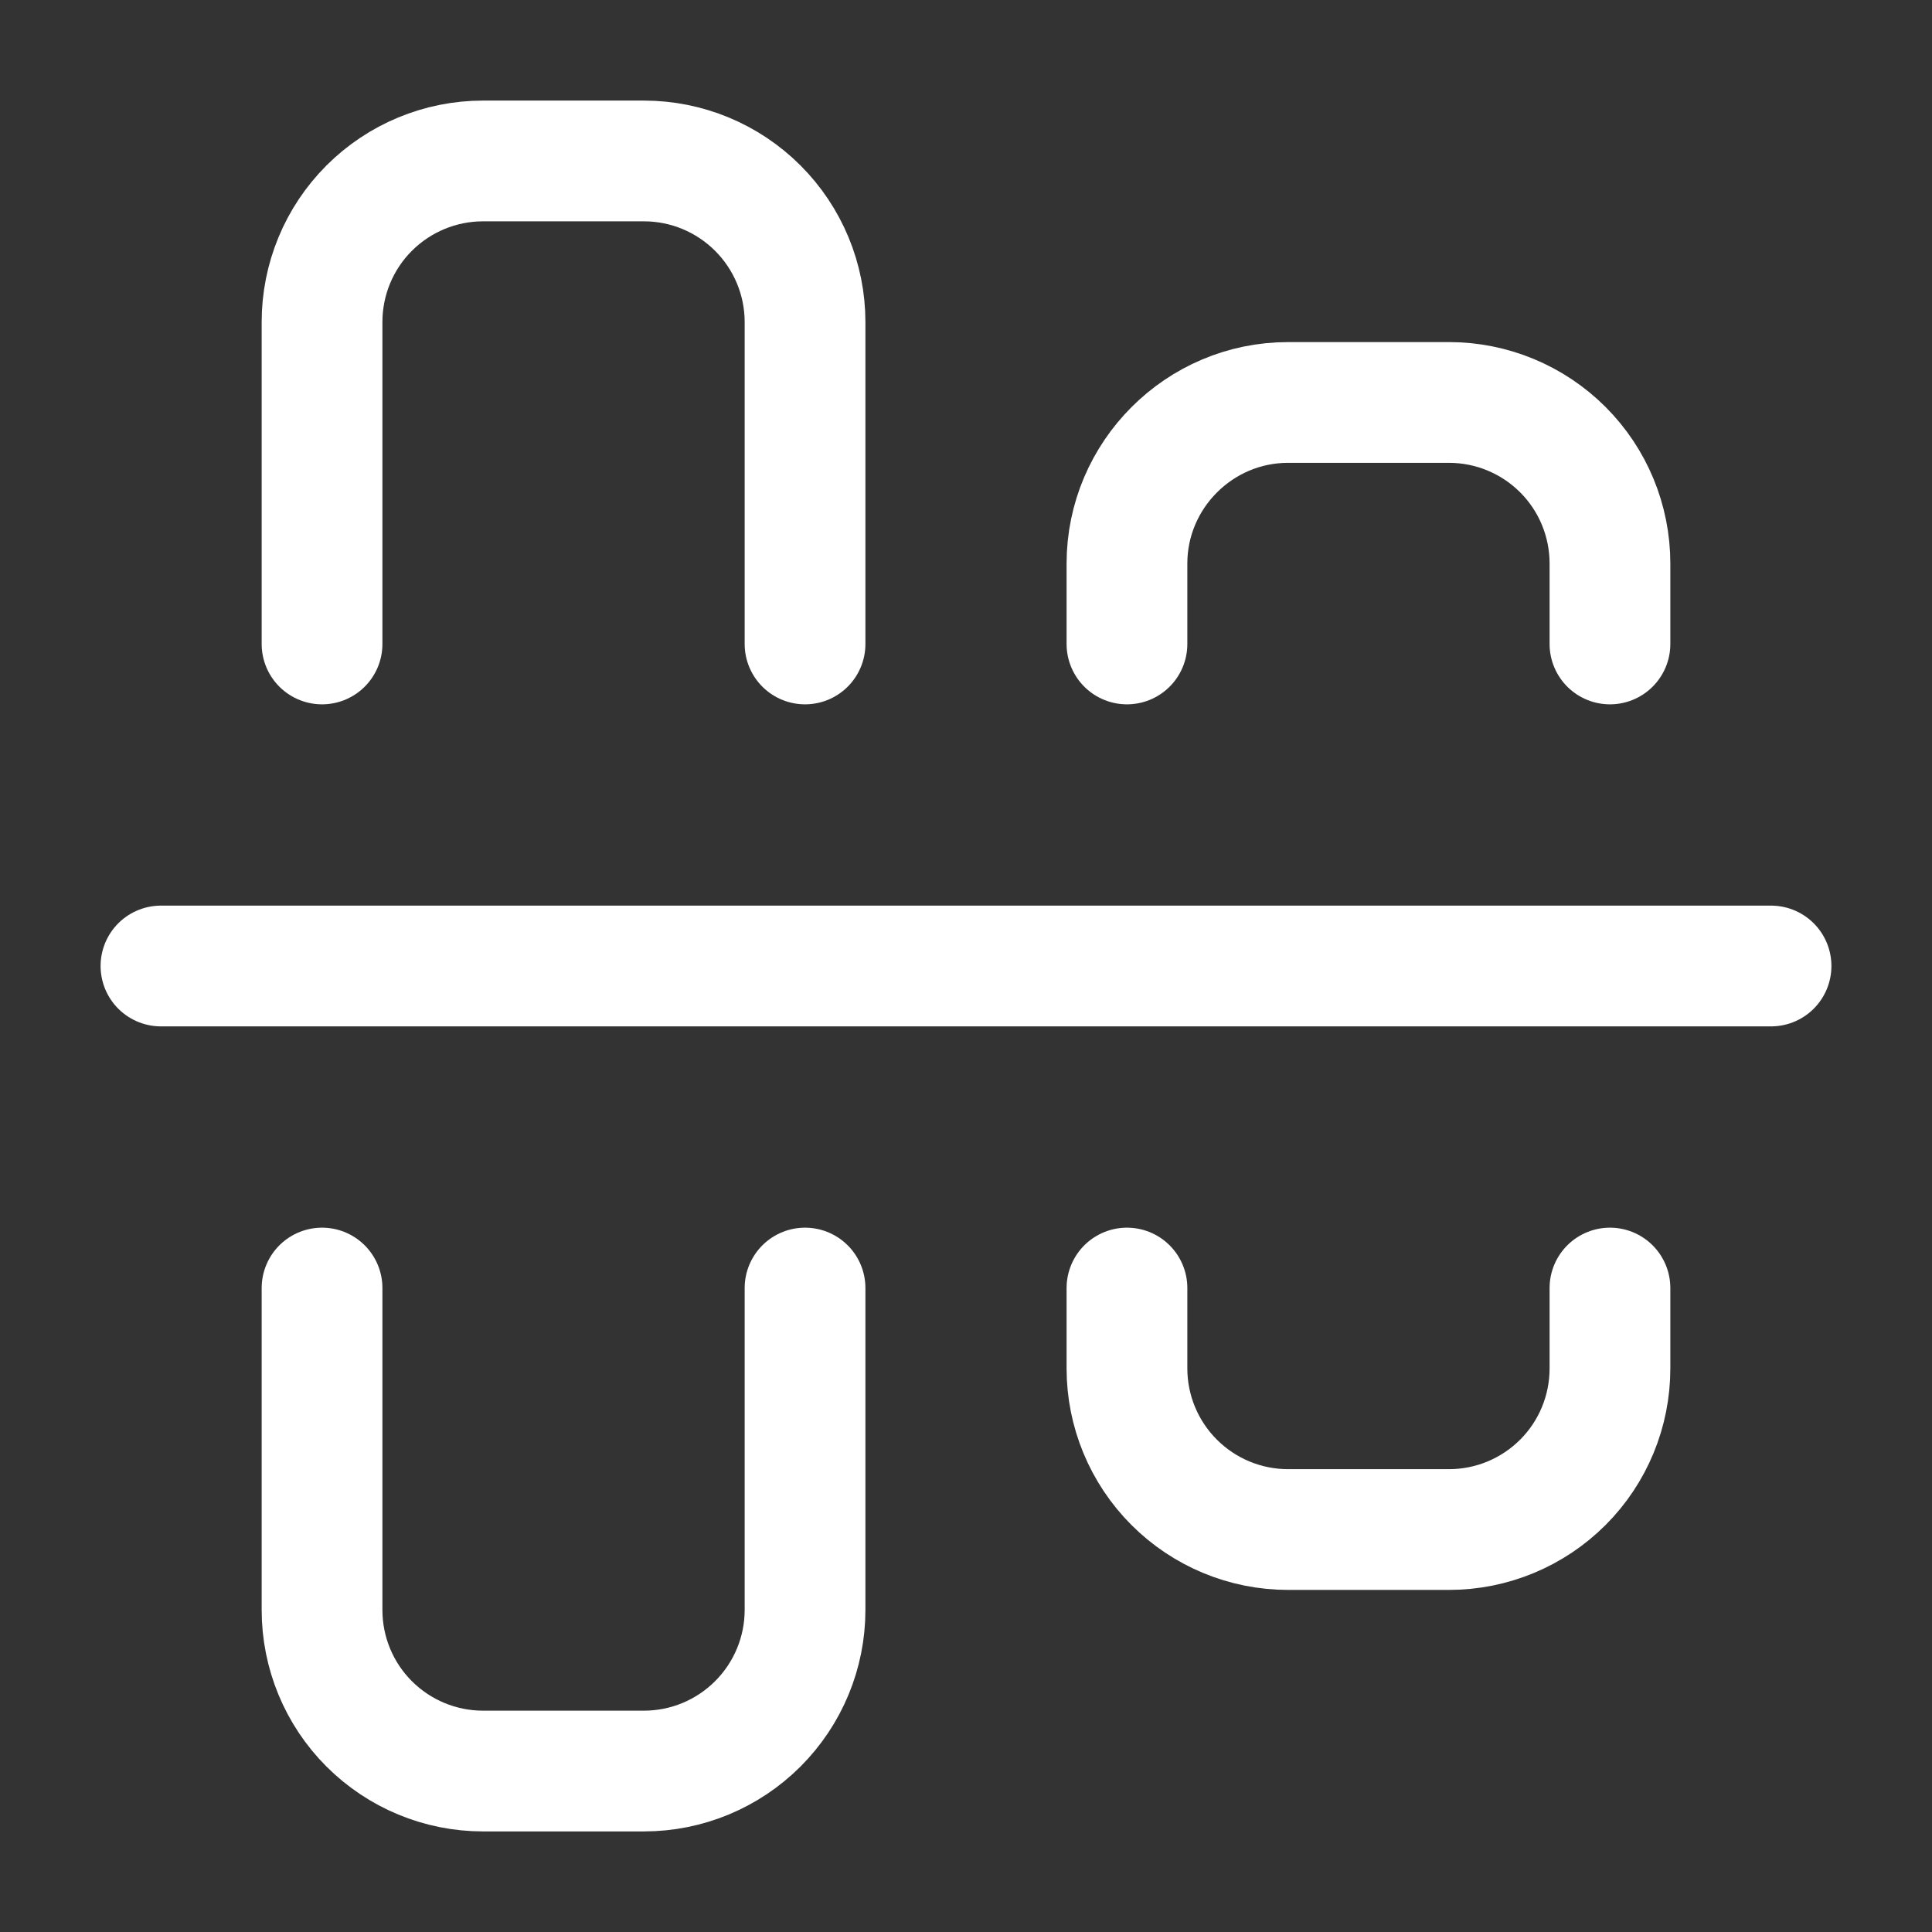 <svg width="16" height="16" viewBox="0 0 16 16" fill="none" xmlns="http://www.w3.org/2000/svg">
<rect x="0" y="0" width="16" height="16" fill="#333333" stroke="none"/>
<g clip-path="url(#clip0_369_683)">
<path d="M1.333 8H14.667" stroke="white" stroke-linecap="round" stroke-linejoin="round"/>
<path d="M6.667 10.667V13.333C6.667 13.687 6.526 14.026 6.276 14.276C6.026 14.526 5.687 14.667 5.333 14.667H4C3.646 14.667 3.307 14.526 3.057 14.276C2.807 14.026 2.667 13.687 2.667 13.333V10.667" stroke="white" stroke-linecap="round" stroke-linejoin="round"/>
<path d="M6.667 5.333V2.667C6.667 2.313 6.526 1.974 6.276 1.724C6.026 1.474 5.687 1.333 5.333 1.333H4C3.646 1.333 3.307 1.474 3.057 1.724C2.807 1.974 2.667 2.313 2.667 2.667V5.333" stroke="white" stroke-linecap="round" stroke-linejoin="round"/>
<path d="M13.333 10.667V11.333C13.333 11.687 13.193 12.026 12.943 12.276C12.693 12.526 12.354 12.667 12 12.667H10.667C10.313 12.667 9.974 12.526 9.724 12.276C9.474 12.026 9.333 11.687 9.333 11.333V10.667" stroke="white" stroke-linecap="round" stroke-linejoin="round"/>
<path d="M9.333 5.333V4.667C9.333 3.933 9.933 3.333 10.667 3.333H12C12.354 3.333 12.693 3.474 12.943 3.724C13.193 3.974 13.333 4.313 13.333 4.667V5.333" stroke="white" stroke-linecap="round" stroke-linejoin="round"/>
</g>
<defs>
<clipPath id="clip0_369_683">
<rect width="16" height="16" fill="white"/>
</clipPath>
</defs>
</svg>
